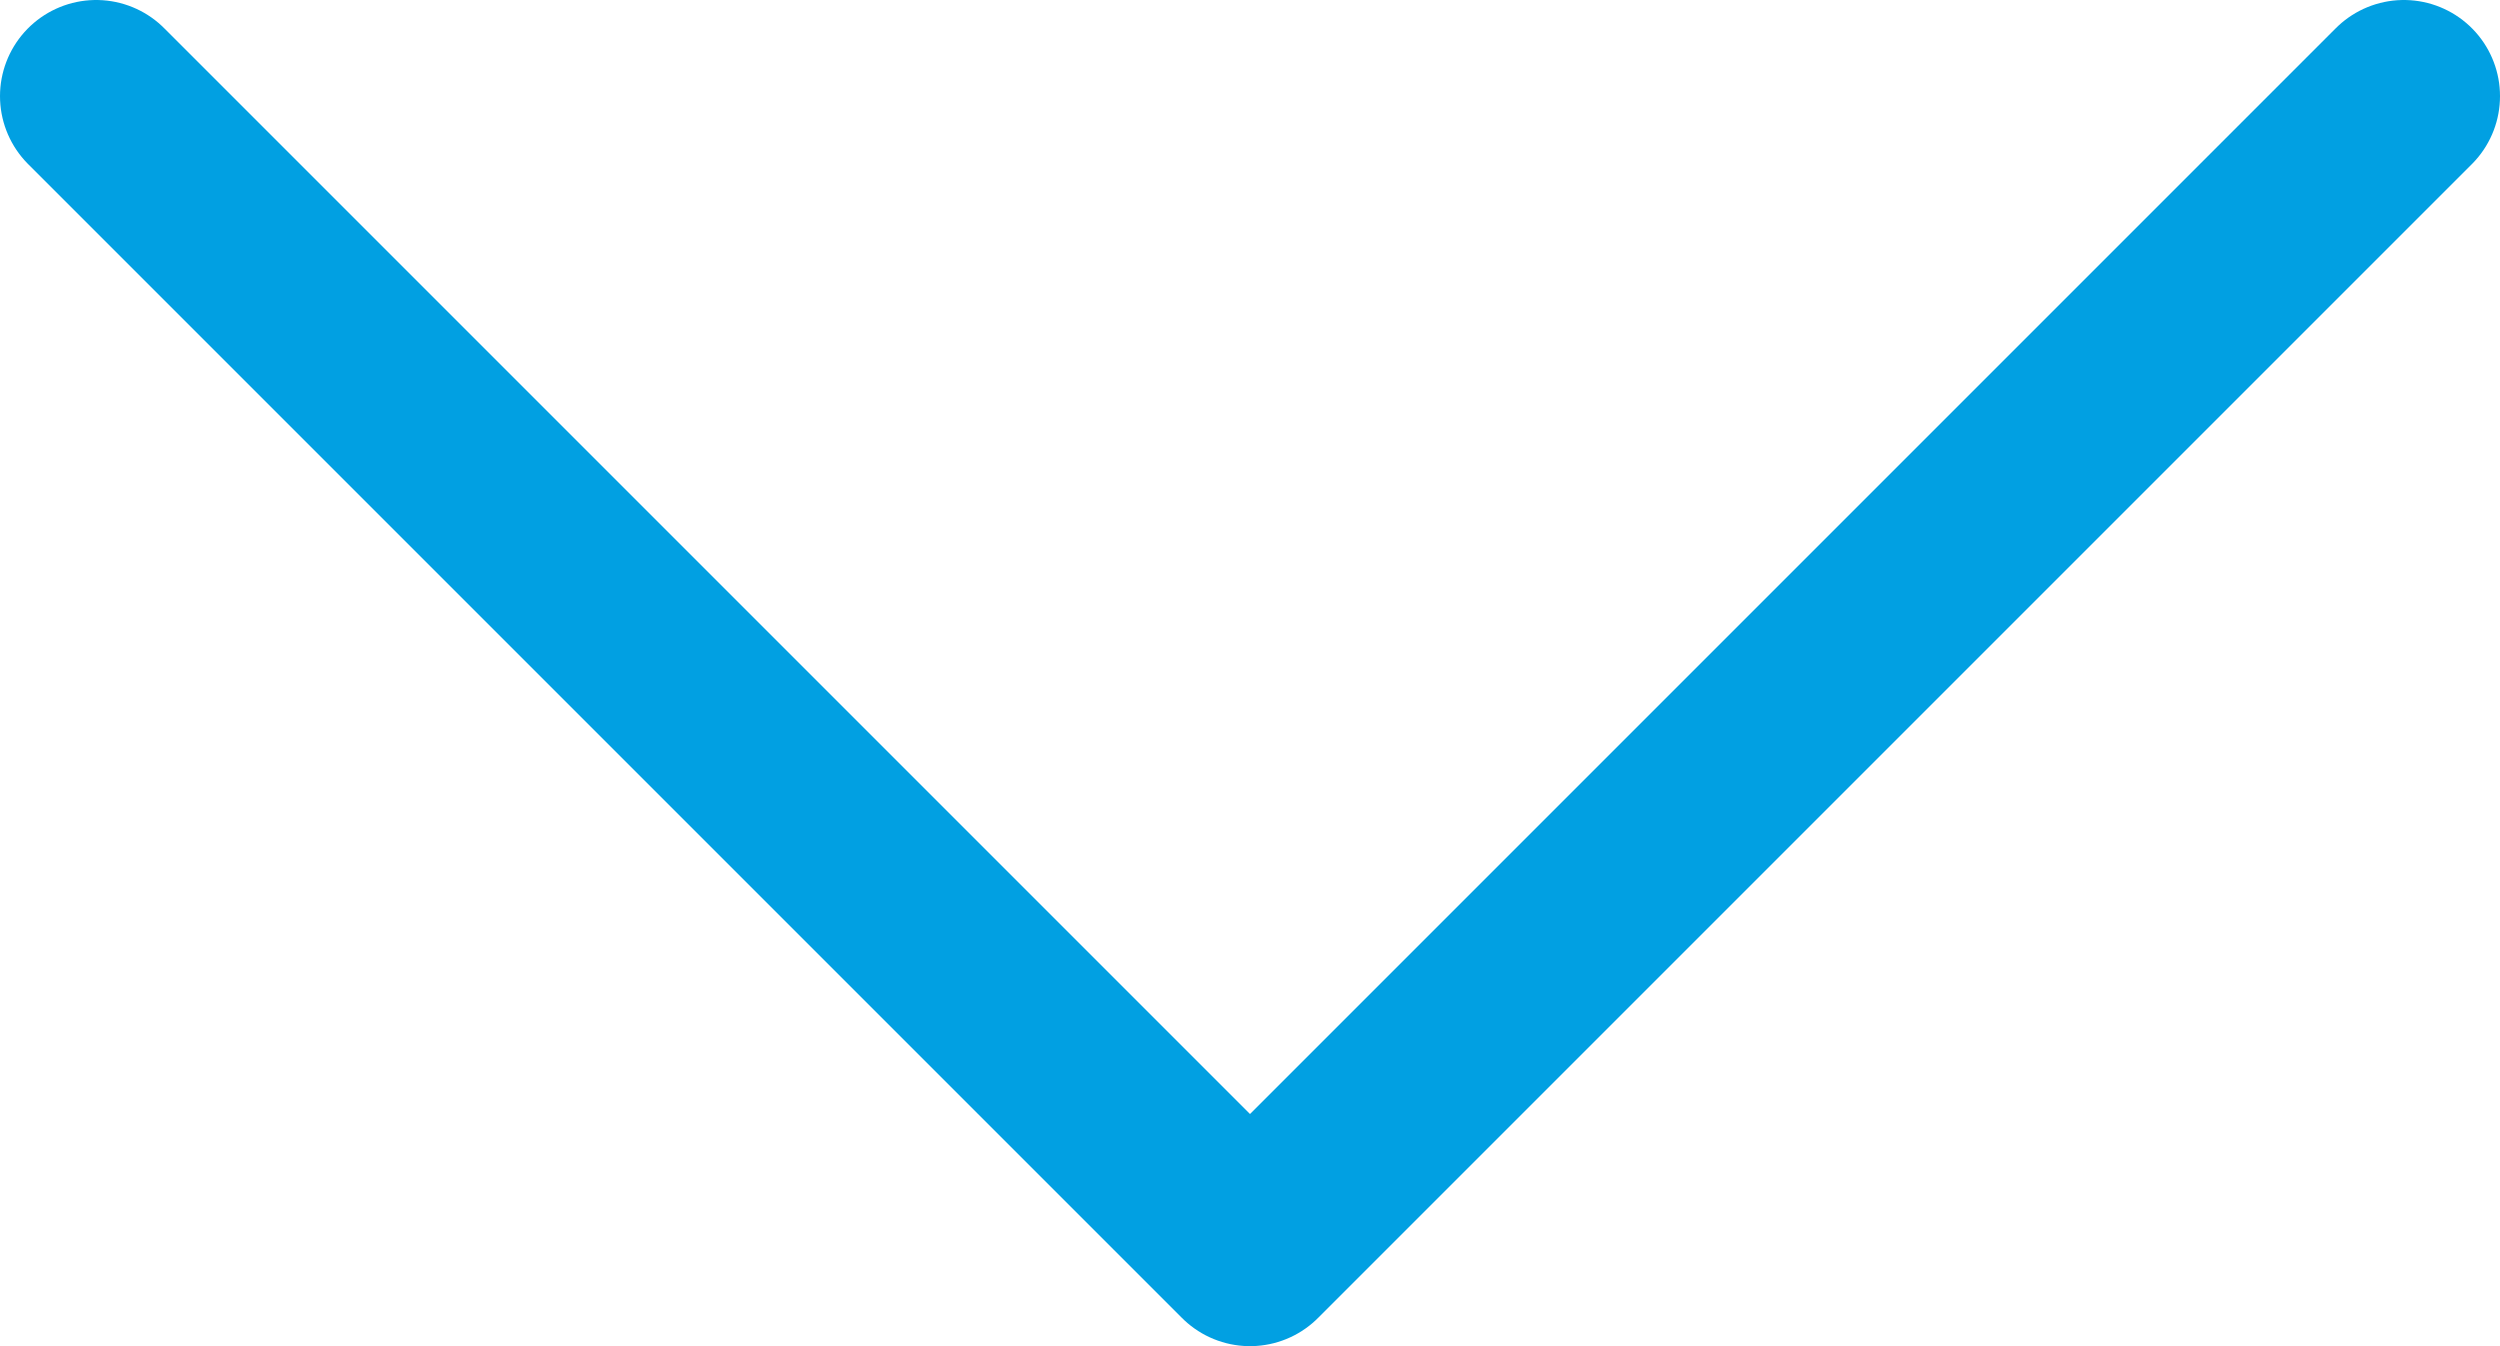 <svg width="26" height="14" viewBox="0 0 26 14" fill="none" xmlns="http://www.w3.org/2000/svg">
<path d="M1 1L13 13L25 1" stroke="#01A0E2" stroke-width="2" stroke-linecap="round" stroke-linejoin="round"/>
</svg>
